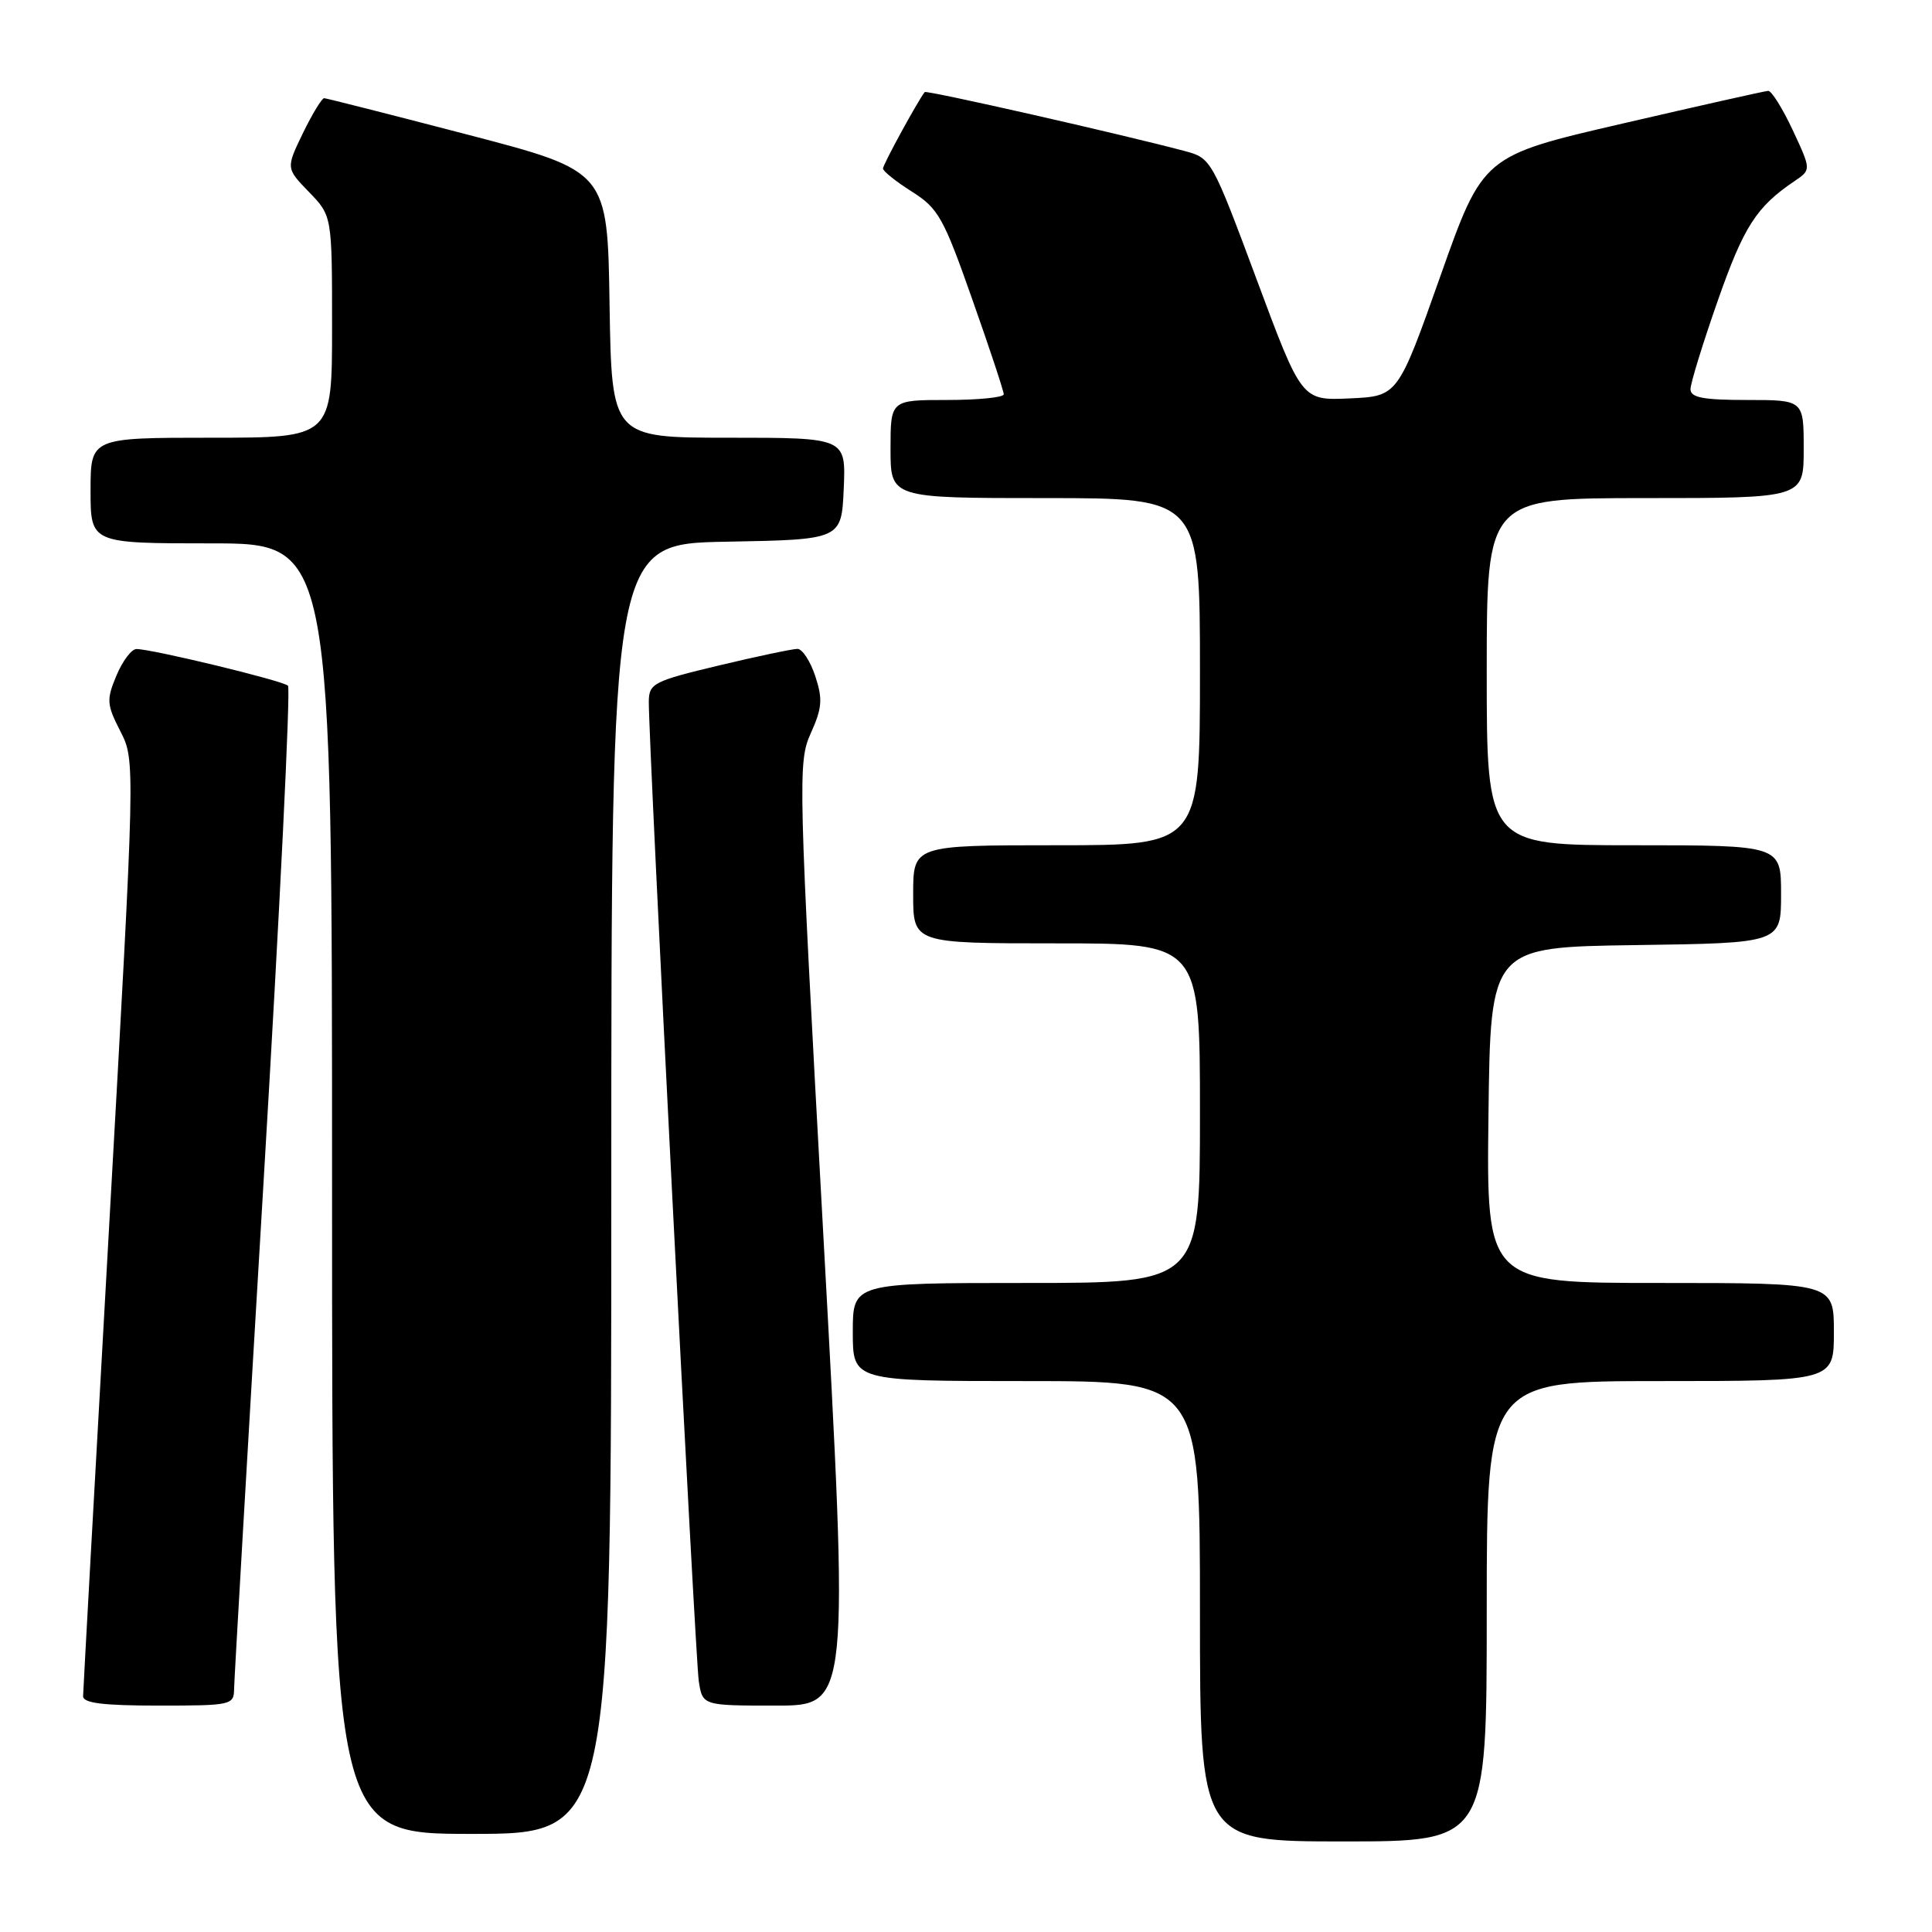 <?xml version="1.0" encoding="UTF-8" standalone="no"?>
<!DOCTYPE svg PUBLIC "-//W3C//DTD SVG 1.1//EN" "http://www.w3.org/Graphics/SVG/1.1/DTD/svg11.dtd" >
<svg xmlns="http://www.w3.org/2000/svg" xmlns:xlink="http://www.w3.org/1999/xlink" version="1.1" viewBox="0 0 256 256">
 <g >
 <path fill="currentColor"
d=" M 197.00 213.50 C 197.00 183.00 197.00 183.00 220.00 183.00 C 243.00 183.00 243.00 183.00 243.00 176.50 C 243.00 170.00 243.00 170.00 219.98 170.00 C 196.96 170.00 196.96 170.00 197.23 147.75 C 197.50 125.50 197.50 125.50 216.75 125.23 C 236.00 124.96 236.00 124.96 236.00 118.48 C 236.00 112.00 236.00 112.00 216.50 112.00 C 197.00 112.00 197.00 112.00 197.00 89.00 C 197.00 66.00 197.00 66.00 218.00 66.00 C 239.00 66.00 239.00 66.00 239.00 59.50 C 239.00 53.00 239.00 53.00 231.50 53.00 C 225.68 53.00 224.00 52.68 224.00 51.57 C 224.00 50.79 225.63 45.50 227.62 39.82 C 231.07 30.00 232.72 27.42 237.78 24.00 C 240.00 22.50 240.00 22.50 237.55 17.25 C 236.20 14.36 234.73 12.02 234.30 12.04 C 233.86 12.06 225.18 14.01 215.00 16.37 C 196.50 20.65 196.50 20.65 190.86 36.58 C 185.22 52.50 185.22 52.50 178.85 52.79 C 172.48 53.08 172.48 53.08 166.51 37.02 C 160.61 21.17 160.48 20.94 157.01 20.02 C 148.59 17.78 122.75 11.92 122.53 12.20 C 121.62 13.35 117.00 21.80 117.00 22.33 C 117.00 22.68 118.72 24.06 120.83 25.39 C 124.33 27.60 125.03 28.85 128.83 39.66 C 131.13 46.17 133.01 51.84 133.00 52.25 C 133.00 52.66 129.62 53.00 125.50 53.00 C 118.00 53.00 118.00 53.00 118.00 59.50 C 118.00 66.00 118.00 66.00 138.50 66.00 C 159.00 66.00 159.00 66.00 159.00 89.00 C 159.00 112.00 159.00 112.00 140.00 112.00 C 121.00 112.00 121.00 112.00 121.00 118.50 C 121.00 125.00 121.00 125.00 140.00 125.00 C 159.00 125.00 159.00 125.00 159.00 147.50 C 159.00 170.00 159.00 170.00 136.00 170.00 C 113.00 170.00 113.00 170.00 113.00 176.50 C 113.00 183.00 113.00 183.00 136.00 183.00 C 159.00 183.00 159.00 183.00 159.00 213.50 C 159.00 244.00 159.00 244.00 178.00 244.00 C 197.00 244.00 197.00 244.00 197.00 213.50 Z  M 81.00 157.53 C 81.00 72.05 81.00 72.05 96.25 71.78 C 111.50 71.50 111.50 71.50 111.80 64.75 C 112.09 58.00 112.09 58.00 96.57 58.00 C 81.05 58.00 81.05 58.00 80.77 40.34 C 80.50 22.68 80.50 22.68 62.00 17.85 C 51.83 15.20 43.25 13.02 42.95 13.01 C 42.65 13.01 41.38 15.09 40.14 17.64 C 37.89 22.29 37.89 22.29 40.94 25.44 C 44.00 28.60 44.00 28.60 44.00 43.30 C 44.00 58.00 44.00 58.00 28.00 58.00 C 12.00 58.00 12.00 58.00 12.00 65.00 C 12.00 72.00 12.00 72.00 28.00 72.00 C 44.00 72.00 44.00 72.00 44.00 157.50 C 44.00 243.00 44.00 243.00 62.50 243.00 C 81.00 243.00 81.00 243.00 81.00 157.53 Z  M 31.02 223.75 C 31.04 222.51 32.80 192.25 34.93 156.50 C 37.07 120.75 38.52 91.21 38.16 90.86 C 37.47 90.19 20.14 86.00 18.08 86.00 C 17.43 86.00 16.24 87.58 15.43 89.51 C 14.09 92.72 14.13 93.34 15.95 96.90 C 17.93 100.79 17.93 100.79 14.48 162.14 C 12.58 195.89 11.02 224.06 11.01 224.75 C 11.00 225.67 13.66 226.00 21.00 226.00 C 30.70 226.00 31.00 225.93 31.02 223.75 Z  M 109.09 163.55 C 105.76 102.97 105.71 100.98 107.44 97.14 C 108.94 93.81 109.03 92.63 108.03 89.60 C 107.38 87.62 106.32 85.99 105.67 85.98 C 105.03 85.98 100.34 86.96 95.25 88.18 C 86.59 90.25 86.00 90.56 85.97 92.95 C 85.92 98.16 92.12 219.62 92.59 222.75 C 93.09 226.00 93.09 226.00 102.81 226.00 C 112.52 226.00 112.52 226.00 109.09 163.55 Z "/>
</g>
</svg>